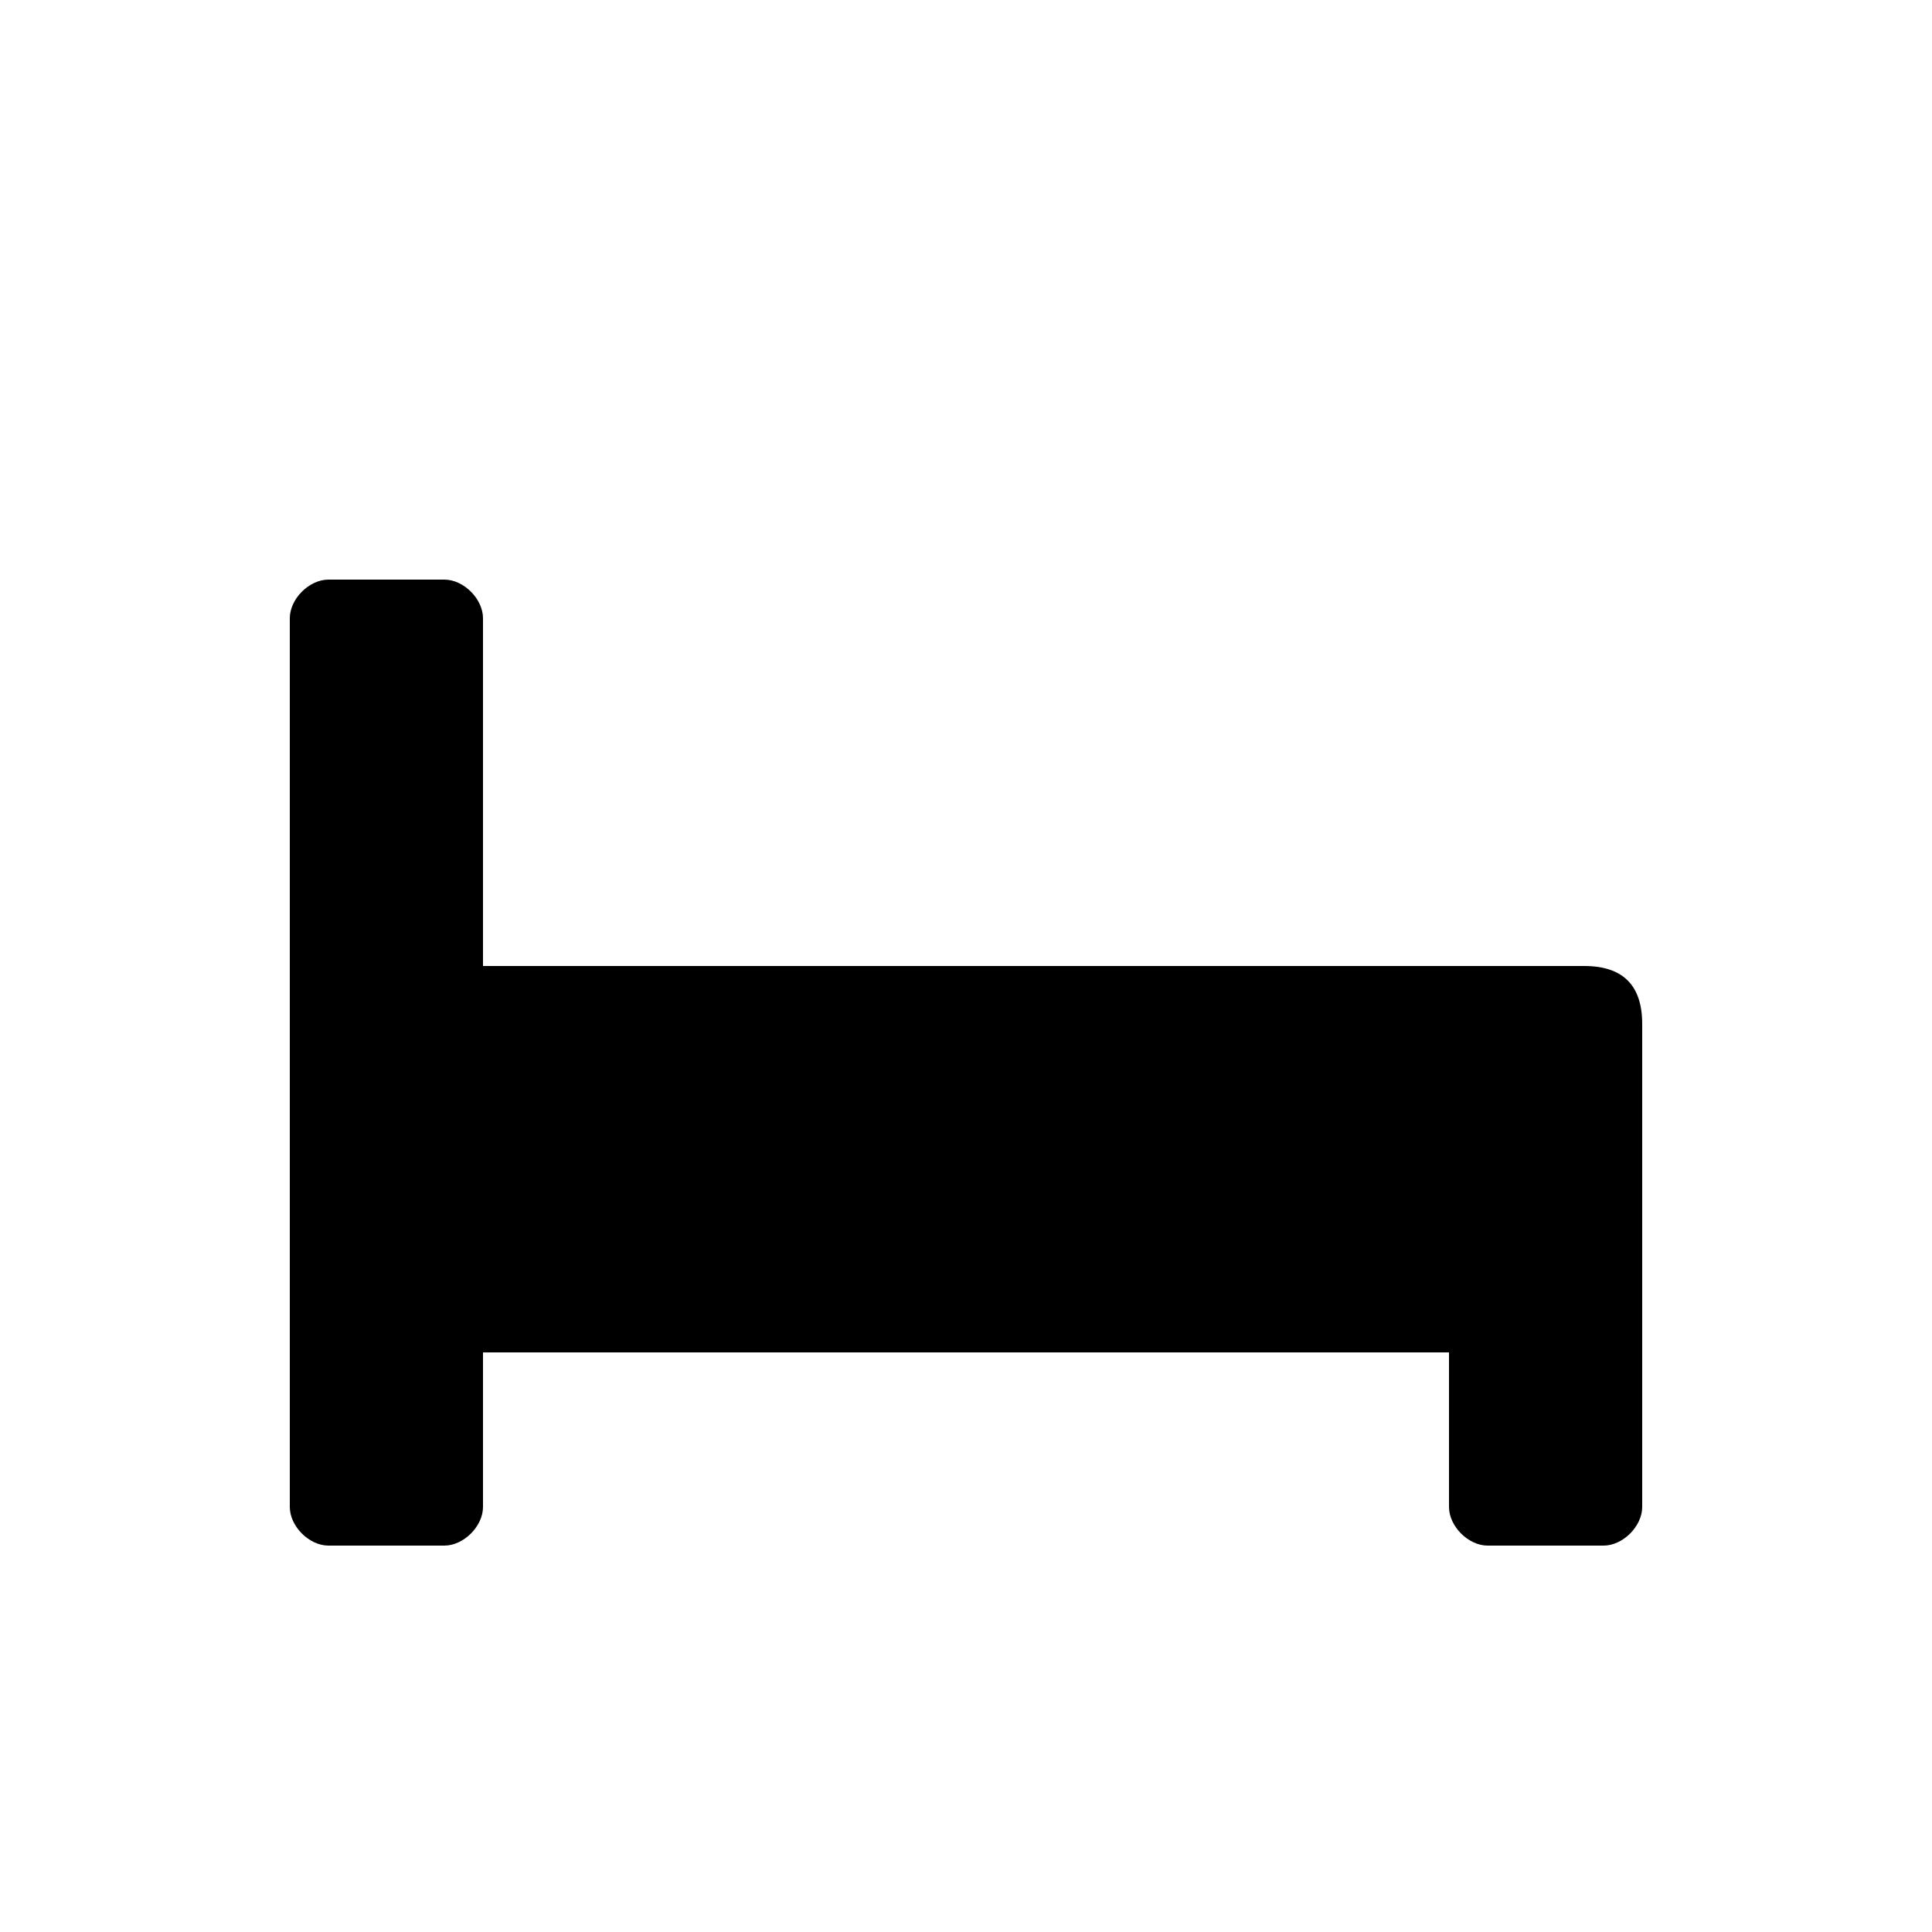 <svg version="1.1" xmlns="http://www.w3.org/2000/svg" viewBox="0 0 100 100"><path stroke="#000000" stroke-width="0" stroke-linejoin="round" stroke-linecap="round" fill="#000000" d="M 85 53 C 85 55 85 76 85 78 C 85 79 84 80 83 80 C 81 80 79 80 77 80 C 76 80 75 79 75 78 C 75 76 75 72 75 70 C 73 70 27 70 25 70 C 25 72 25 76 25 78 C 25 79 24 80 23 80 C 21 80 19 80 17 80 C 16 80 15 79 15 78 C 15 76 15 34 15 32 C 15 31 16 30 17 30 C 19 30 21 30 23 30 C 24 30 25 31 25 32 C 25 34 25 48 25 50 C 27 50 80 50 82 50 C 84 50 85 51 85 53 Z"></path></svg>